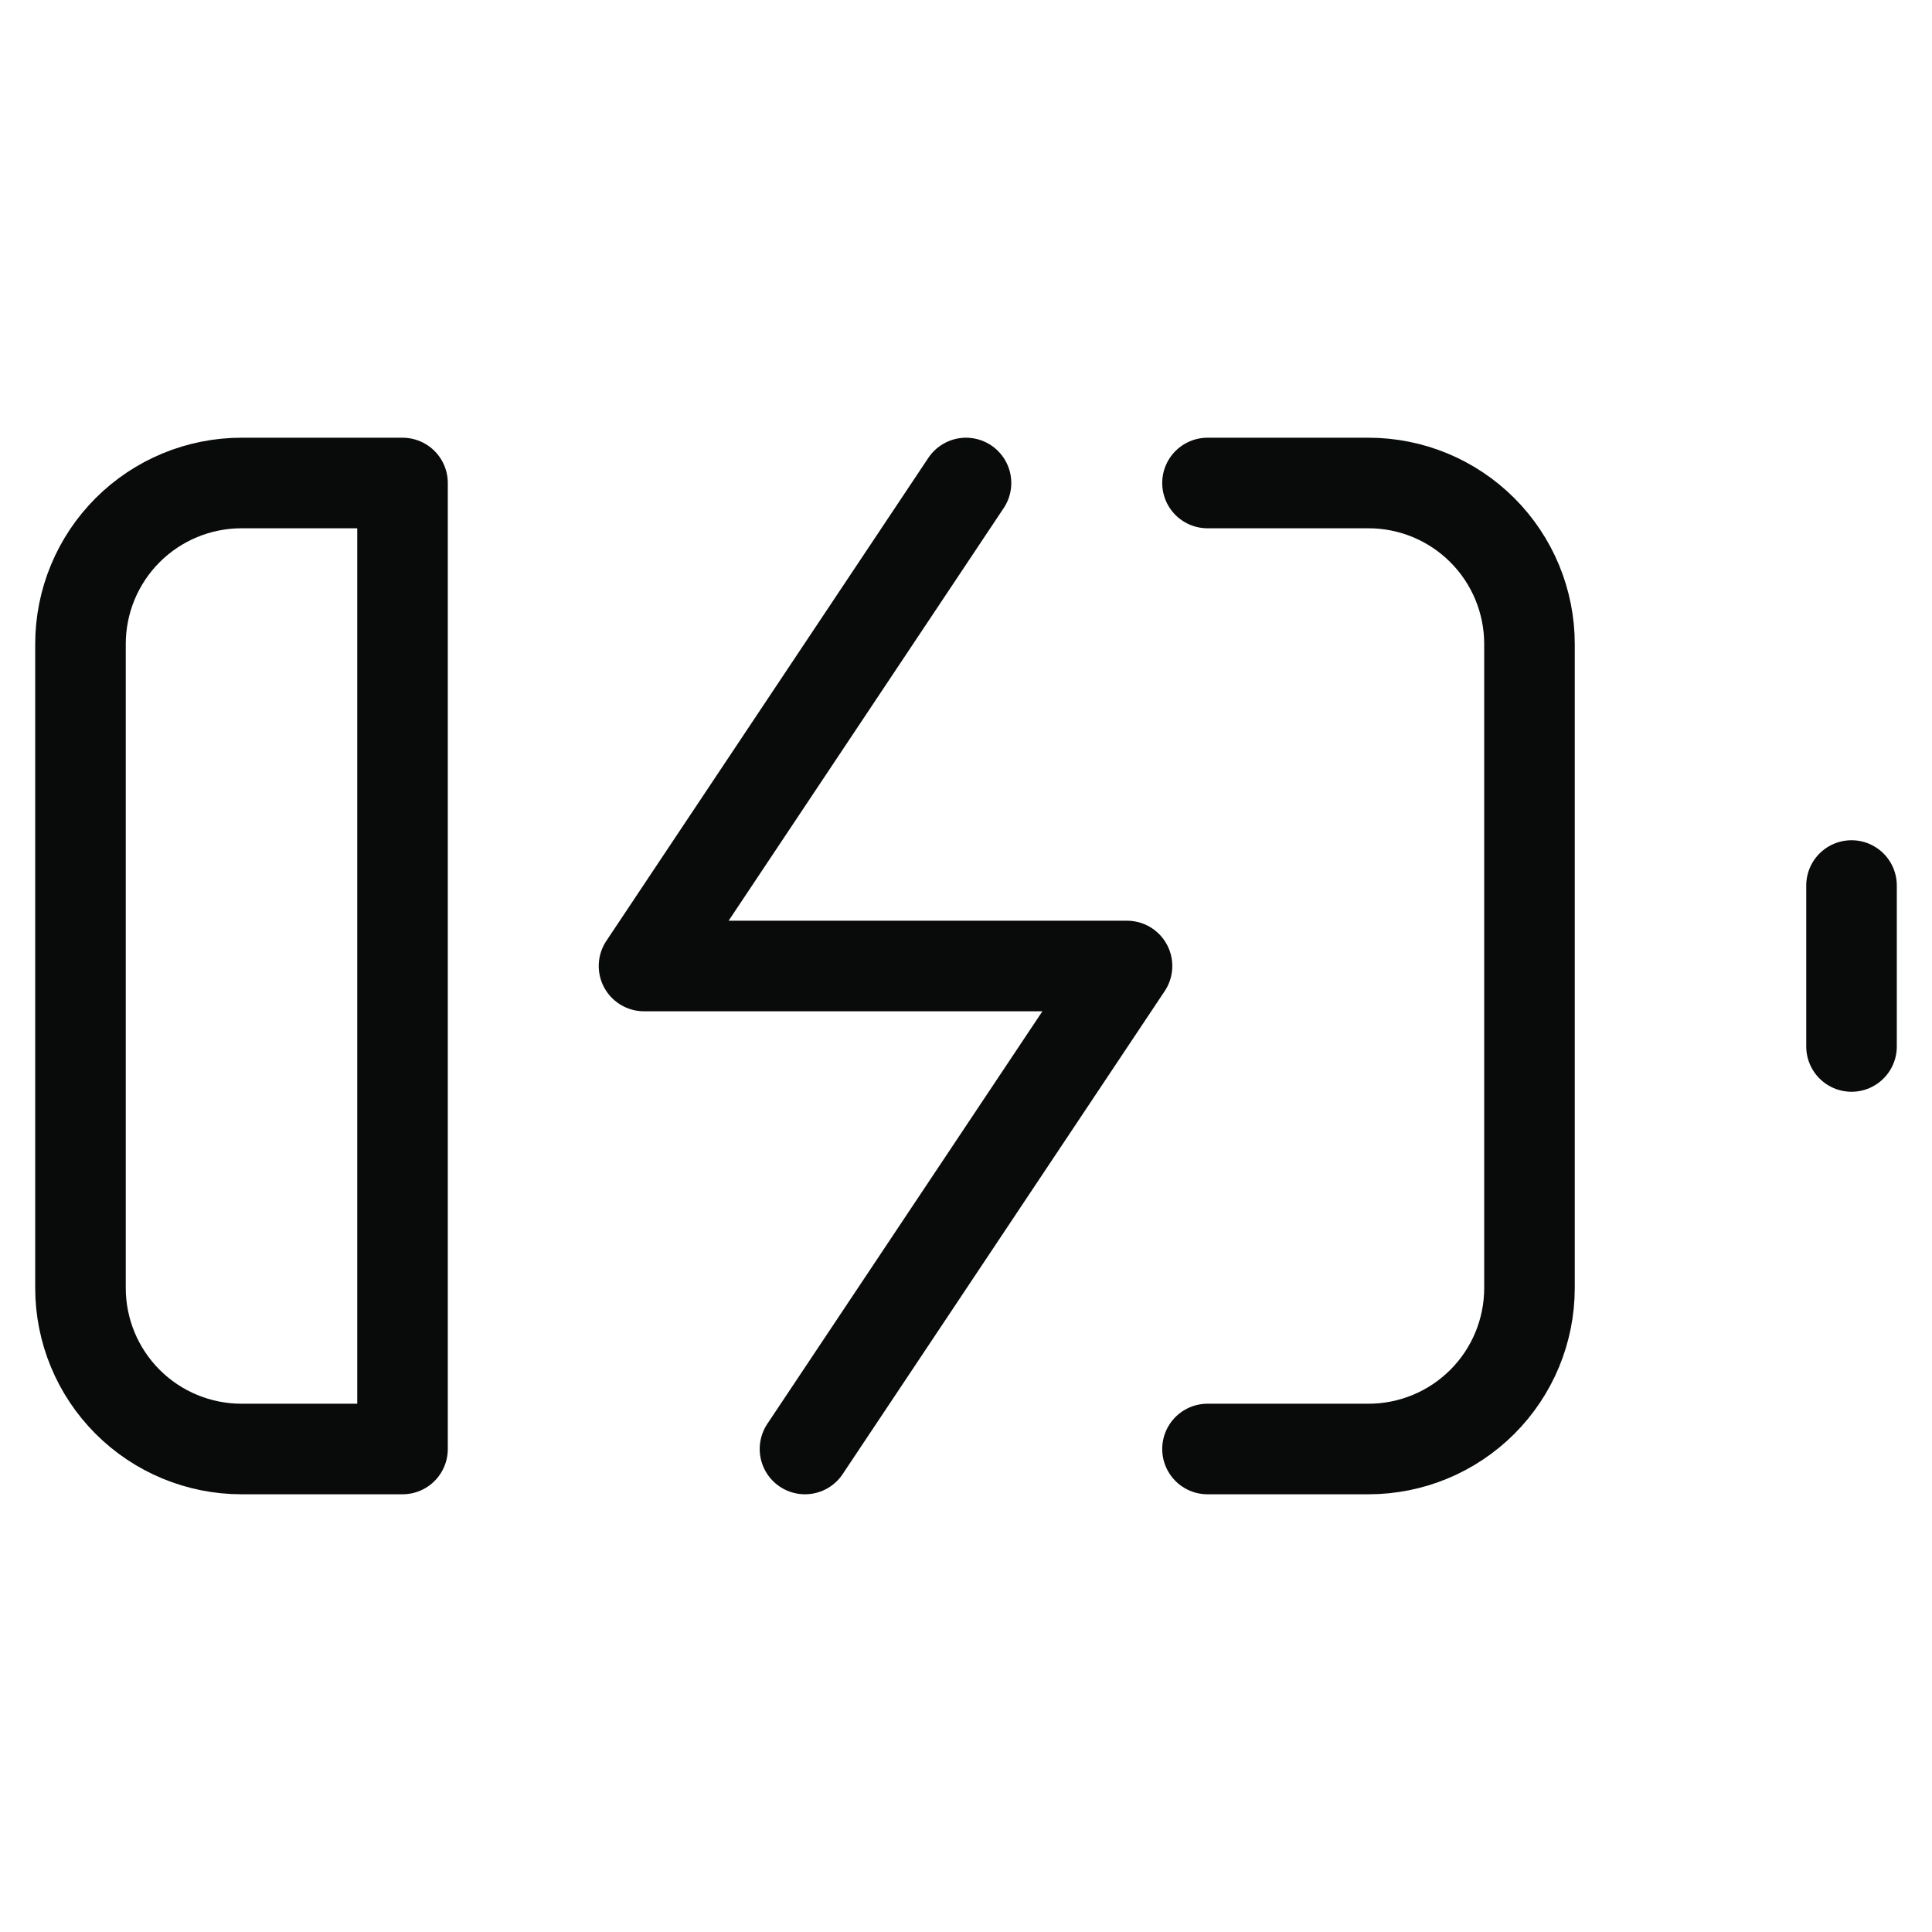 <svg width="32" height="32" viewBox="0 0 32 32" fill="none" xmlns="http://www.w3.org/2000/svg">
<path d="M20 8H22.667C23.374 8 24.052 8.281 24.552 8.781C25.052 9.281 25.333 9.959 25.333 10.667V21.333C25.333 22.041 25.052 22.719 24.552 23.219C24.052 23.719 23.374 24 22.667 24H20M30.667 17.333V14.667M16 8L10.667 16H18.667L13.333 24M6.667 24H4C3.293 24 2.614 23.719 2.114 23.219C1.614 22.719 1.333 22.041 1.333 21.333V10.667C1.333 9.959 1.614 9.281 2.114 8.781C2.614 8.281 3.293 8 4 8H6.667V24Z" stroke="#090A0A" stroke-width="1.5" stroke-linecap="round" stroke-linejoin="round"/>
</svg>
